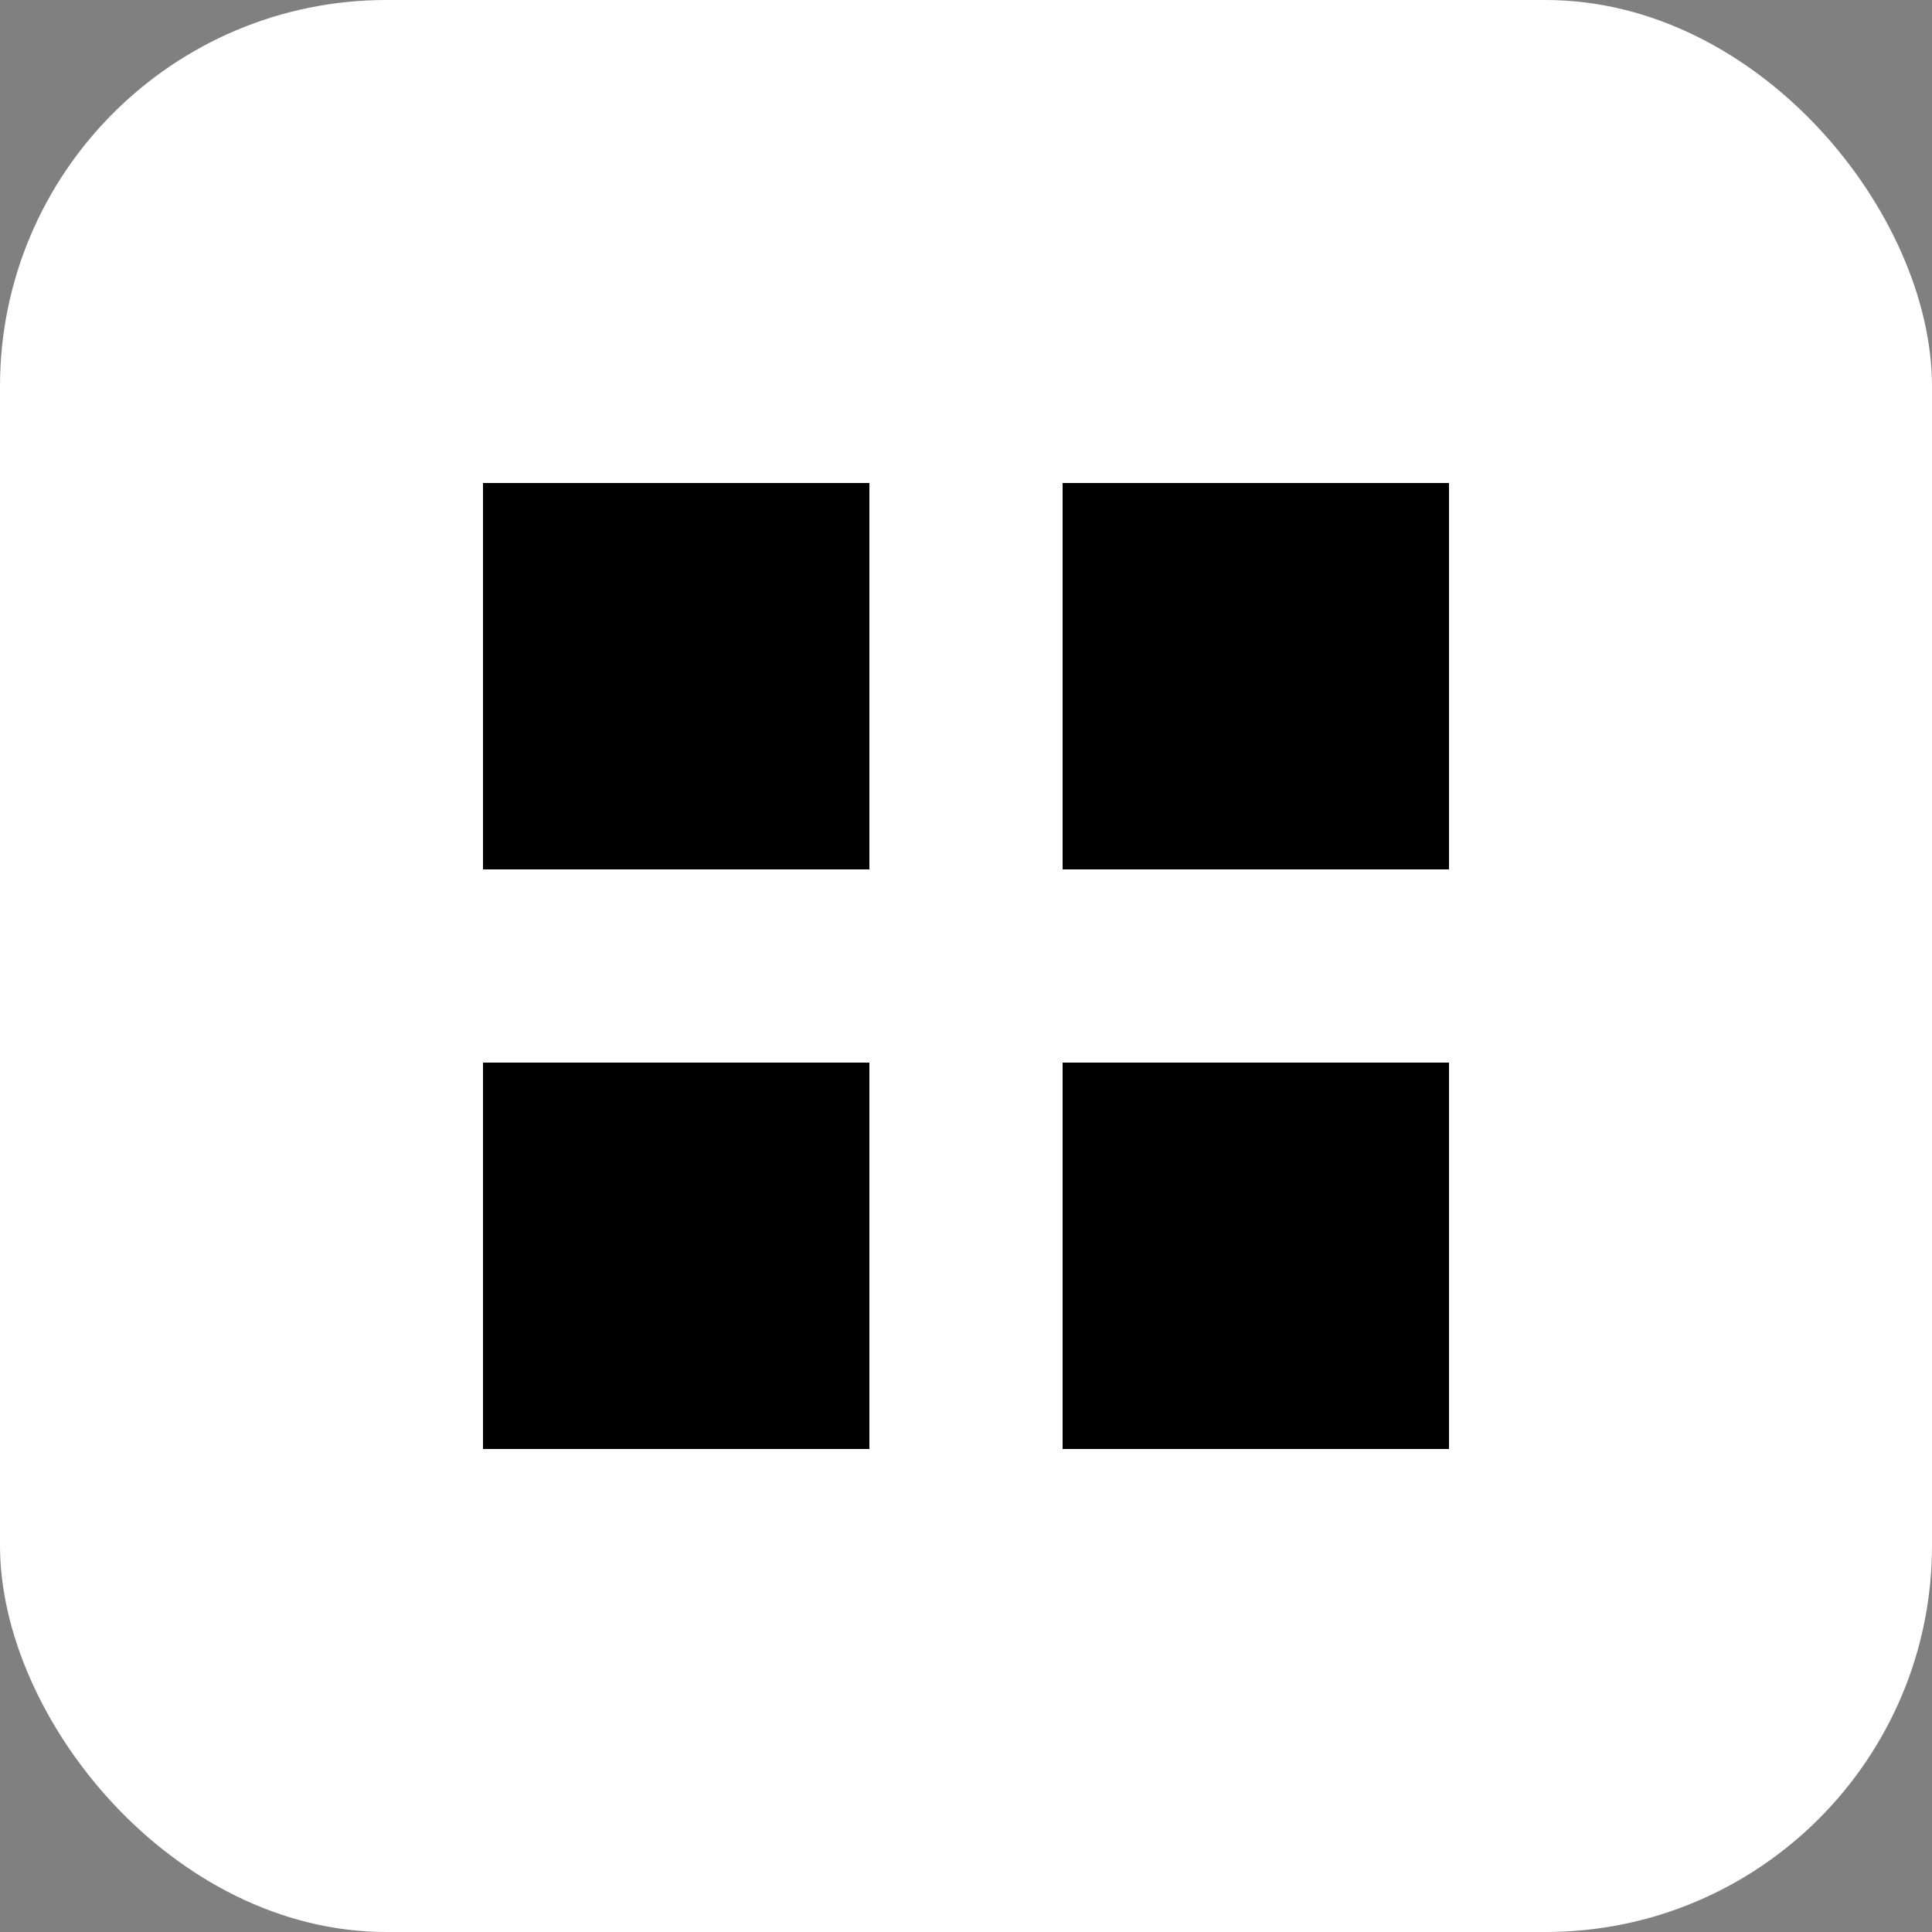 
<svg width="40" height="40" viewBox="0 0 40 40" fill="none" xmlns="http://www.w3.org/2000/svg">
  <rect x="0" y="0" width="40" height="40" fill="#808080" stroke="none"/>
  <rect width="40" height="40" rx="8" fill="white"/>
  <rect x="10" y="10" width="8" height="8" fill="black"/>
  <rect x="22" y="10" width="8" height="8" fill="black"/>
  <rect x="10" y="22" width="8" height="8" fill="black"/>
  <rect x="22" y="22" width="8" height="8" fill="black"/>
</svg>
